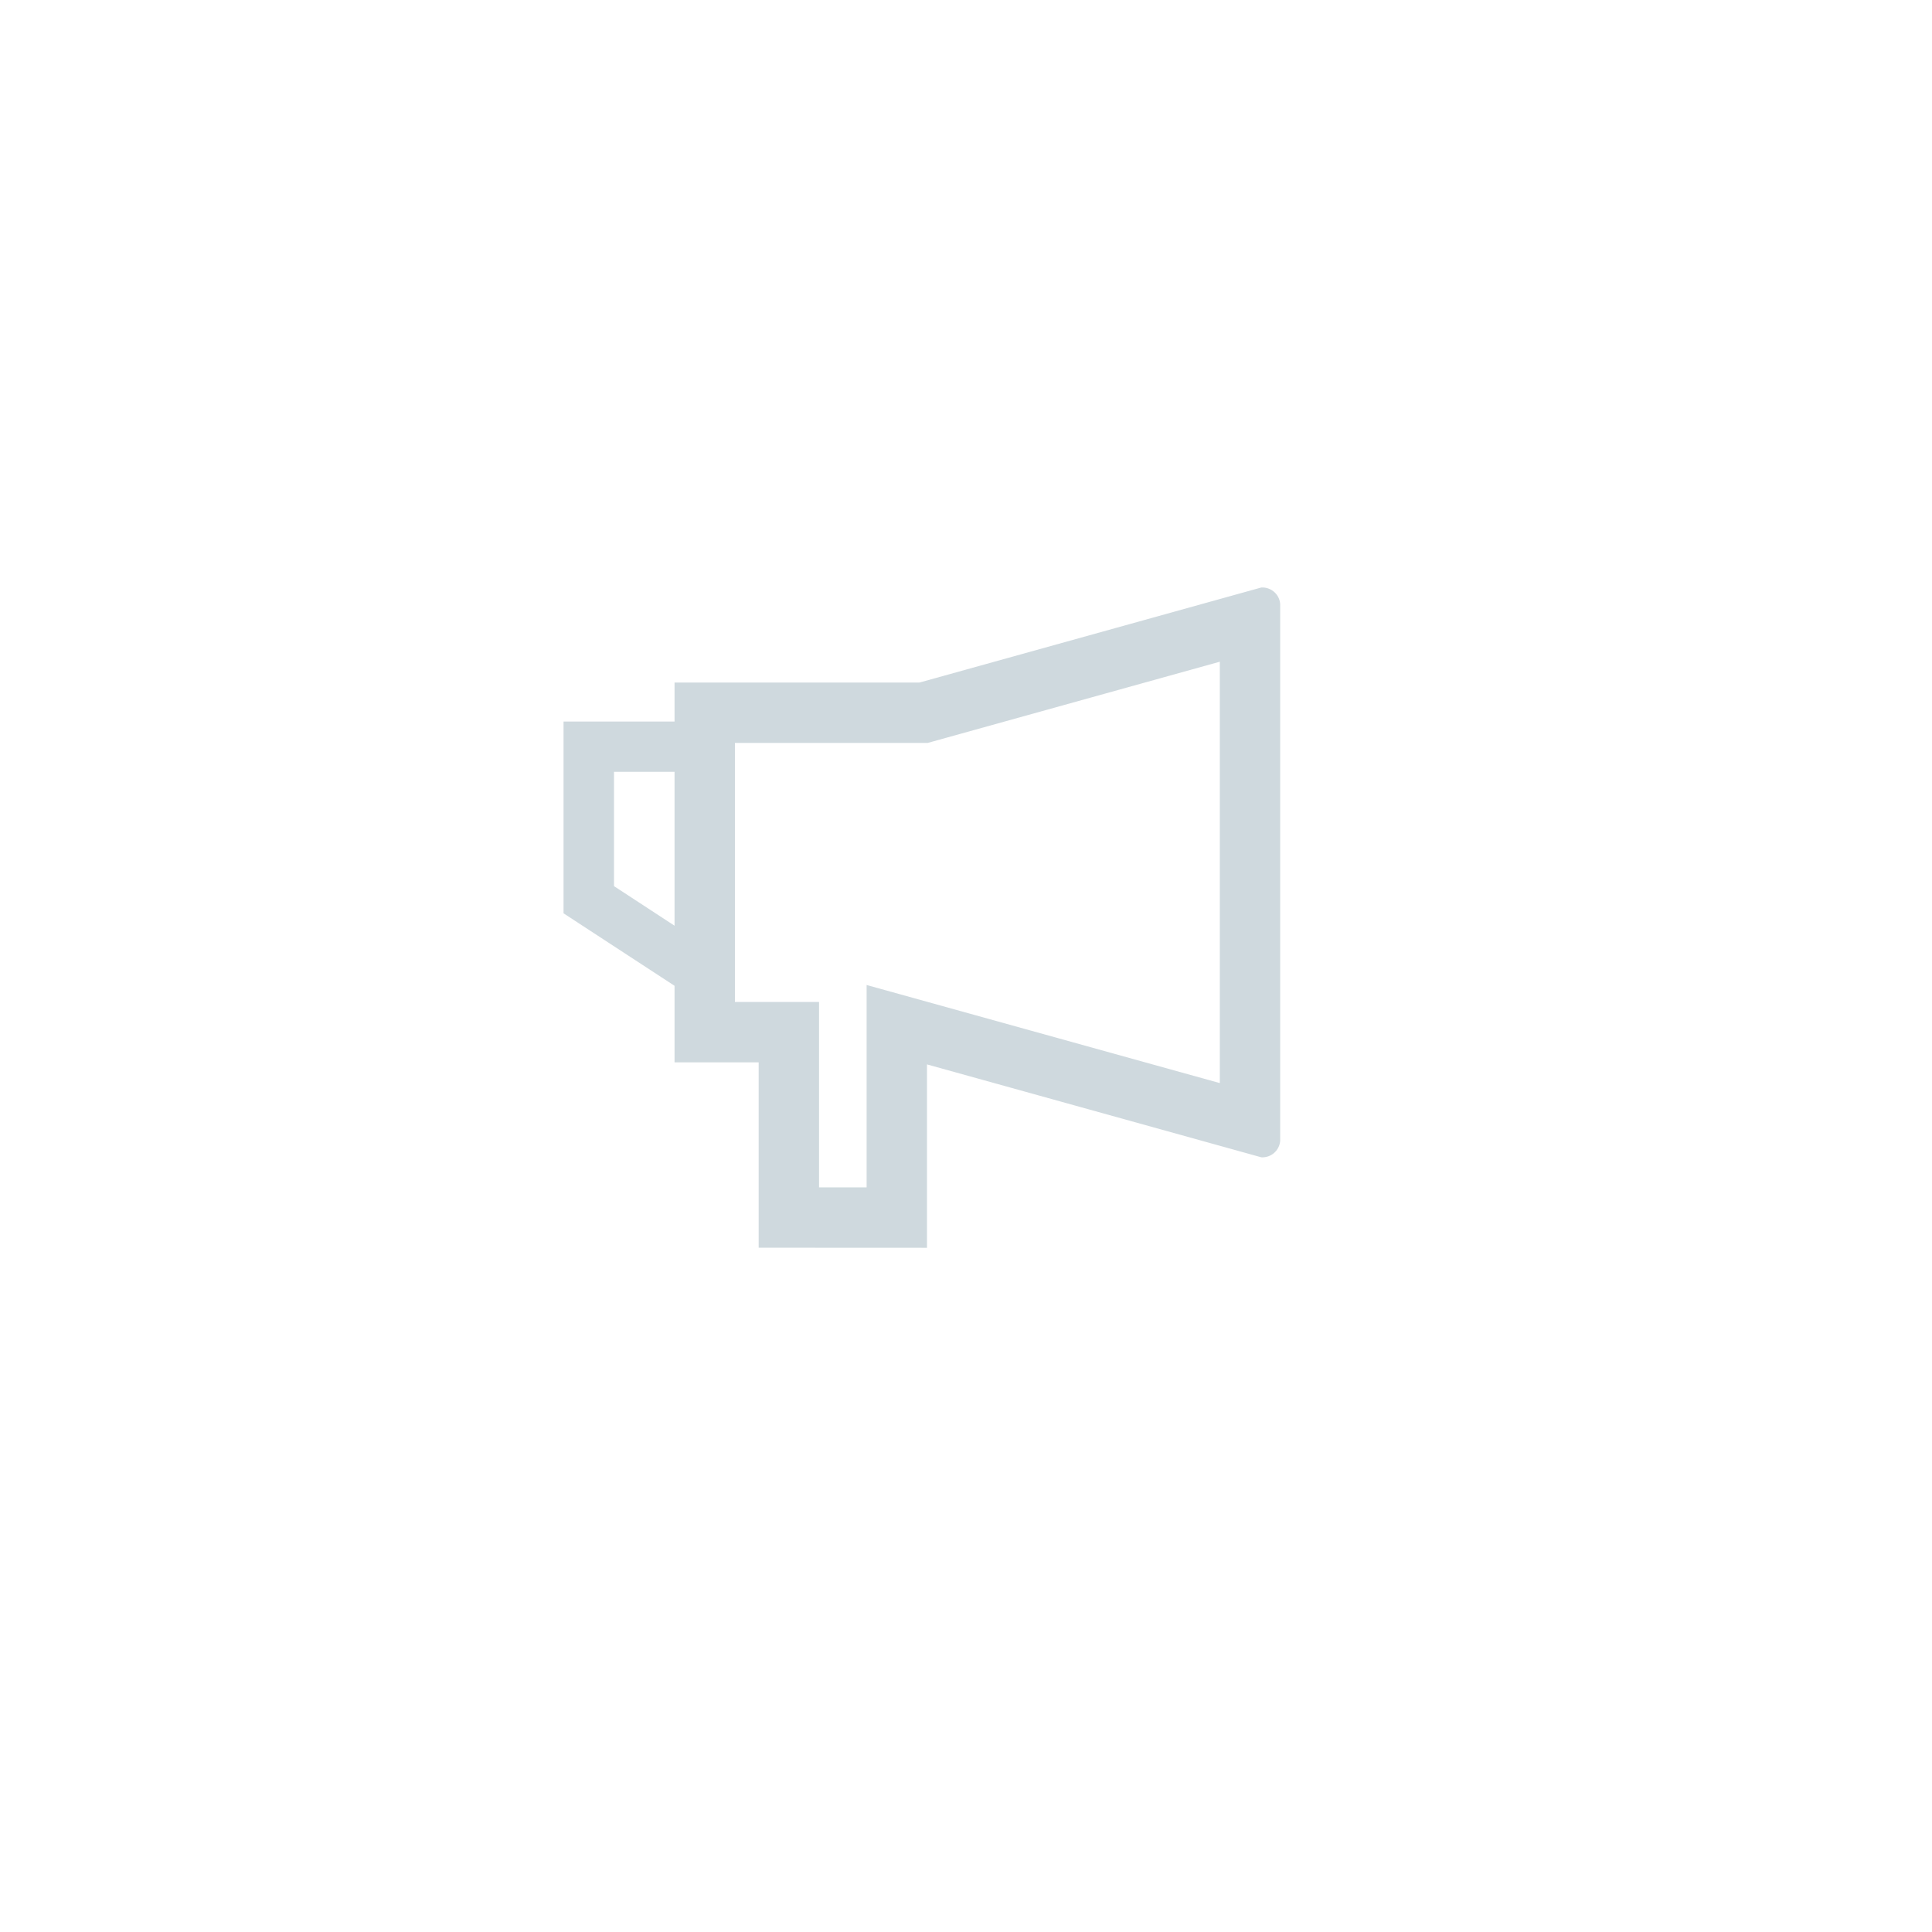 <svg xmlns="http://www.w3.org/2000/svg" width="48" height="48" viewBox="0 0 48 48">
    <path data-name="사각형 18453" style="fill:transparent" d="M0 0h48v48H0z"/>
    <path data-name="사각형 18344" transform="translate(14.096 14)" style="fill:transparent" d="M0 0h19.905v20H0z"/>
    <g data-name="패스 15616" style="fill:none">
        <path d="M17.336 0 8.845 2.361H2.758v.971H0v4.763L2.758 9.9v1.9h2.09v4.6H9.03v-4.551l8.306 2.306a.444.444 0 0 0 .469-.416V.417A.445.445 0 0 0 17.336 0M1.254 7.421V4.58h1.5V8.4z" style="stroke:none" transform="translate(14.001 14.596)"/>
        <path d="M16.305 1.844 9.05 3.861H4.258v6.437h2.09v4.606H7.53V9.876l8.775 2.437V1.844M17.361 0c.234 0 .43.181.444.417V13.74a.444.444 0 0 1-.469.417L9.03 11.849v4.556l-4.182-.002v-4.605h-2.09V9.896L0 8.095V3.331h2.758v-.97h6.087L17.336 0h.025zM2.758 8.403V4.58H1.254v2.84l1.504.983z" style="fill:#cfd9de;stroke:none" transform="translate(14.001 14.596)"/>
    </g>
</svg>
